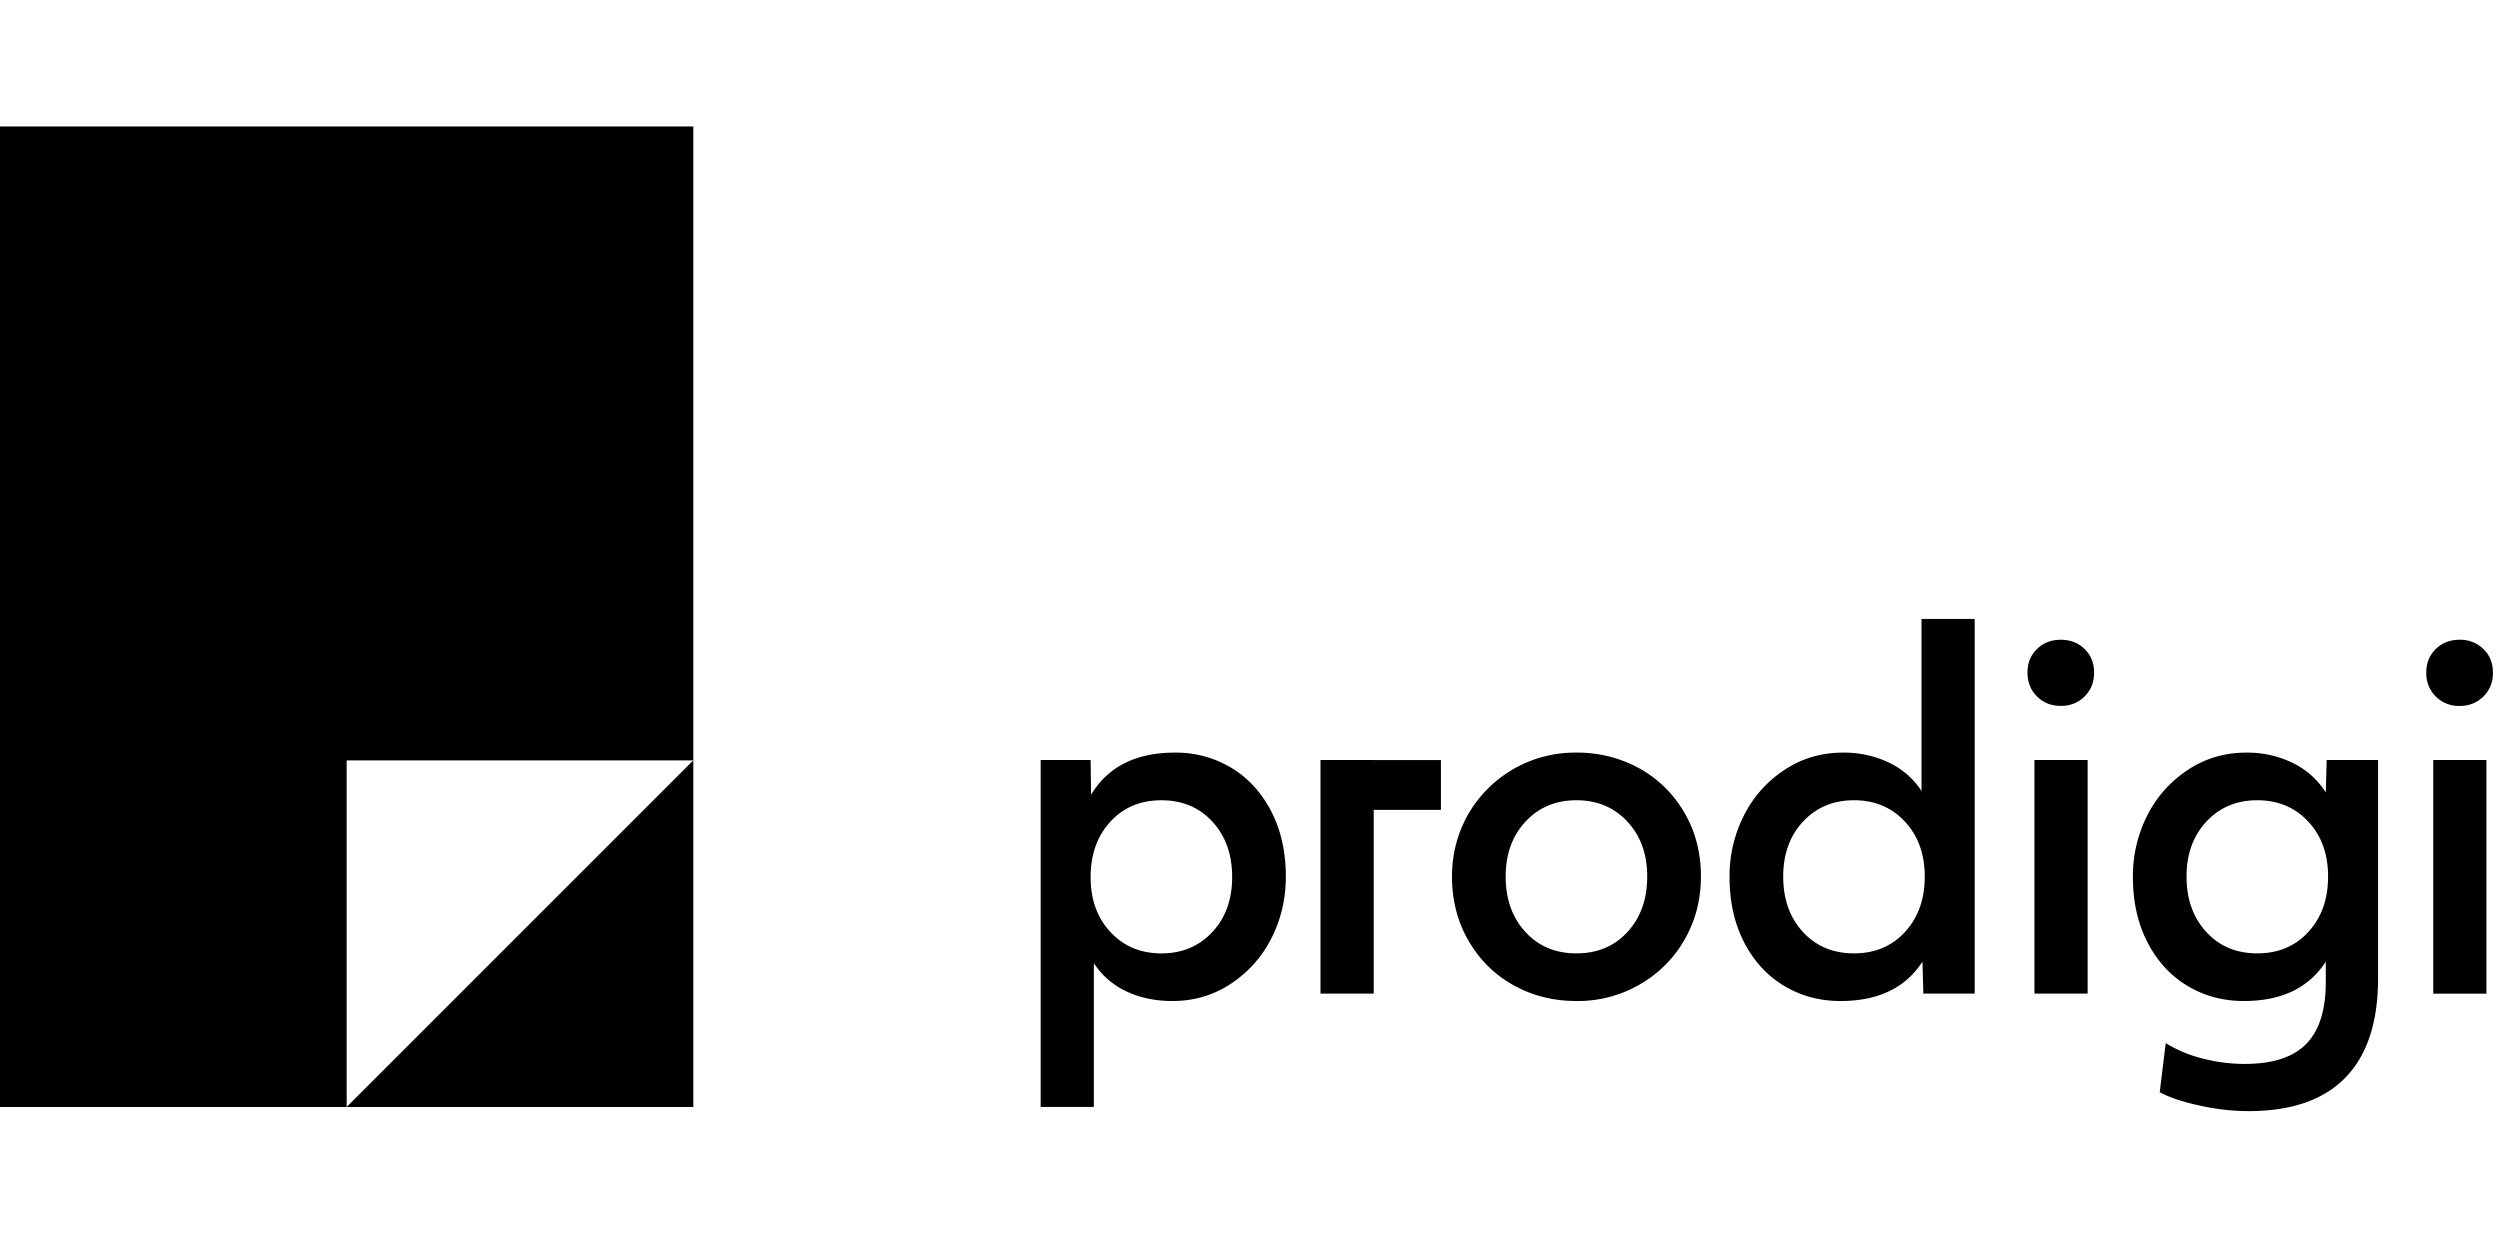 <svg width="81" height="40" fill="none" xmlns="http://www.w3.org/2000/svg"><g clip-path="url(#a)"><path fill-rule="evenodd" clip-rule="evenodd" d="M22.463 35.867V24.636L11.231 35.867h11.232ZM0 35.867h11.232V24.636h11.231V4.098H0v31.77Zm66.77-15.139c-.31 0-.567.1-.772.3-.205.2-.307.455-.307.764 0 .31.102.567.307.772.205.205.462.307.772.307s.567-.102.772-.307c.204-.205.307-.462.307-.772s-.103-.564-.307-.764c-.205-.2-.462-.3-.772-.3Zm-5.045 9.464c-.425.465-.977.697-1.656.697-.68 0-1.232-.232-1.657-.697-.424-.464-.636-1.061-.636-1.79 0-.73.214-1.324.644-1.784.43-.46.98-.69 1.649-.69s1.219.23 1.648.69c.43.46.645 1.054.645 1.784 0 .729-.213 1.326-.637 1.79Zm.532-4.563c-.26-.4-.612-.707-1.057-.922a3.387 3.387 0 0 0-1.491-.322c-.7 0-1.332.187-1.896.562a3.816 3.816 0 0 0-1.311 1.476 4.335 4.335 0 0 0-.465 1.994c0 .799.158 1.503.472 2.113.315.61.744 1.079 1.29 1.408.544.33 1.155.495 1.835.495 1.219 0 2.103-.425 2.653-1.274l.03 1.034h1.663v-12.14h-1.723v5.576Zm3.659 6.564h1.723v-7.568h-1.723v7.568Zm-13.183-2c-.425.464-.977.696-1.656.696-.68 0-1.232-.232-1.656-.697-.425-.464-.637-1.061-.637-1.79 0-.73.215-1.324.645-1.784.429-.46.979-.69 1.648-.69.67 0 1.219.23 1.649.69.429.46.644 1.054.644 1.784 0 .729-.212 1.326-.637 1.79Zm.367-5.306a4.135 4.135 0 0 0-2.023-.502 3.988 3.988 0 0 0-3.522 2.023c-.34.61-.51 1.274-.51 1.993 0 .78.183 1.48.547 2.099.365.62.852 1.096 1.462 1.43.61.336 1.283.503 2.023.503a3.99 3.99 0 0 0 2.083-.555A3.9 3.9 0 0 0 54.6 30.41c.34-.61.51-1.279.51-2.009 0-.779-.183-1.476-.548-2.09a3.812 3.812 0 0 0-1.46-1.424Zm21.693 5.305c-.425.465-.977.697-1.656.697-.68 0-1.231-.232-1.656-.697-.425-.464-.637-1.061-.637-1.79 0-.73.215-1.324.645-1.784.429-.46.978-.69 1.648-.69.67 0 1.219.23 1.649.69.43.46.644 1.054.644 1.784 0 .729-.212 1.326-.637 1.79Zm.562-4.518a2.621 2.621 0 0 0-1.064-.952 3.336 3.336 0 0 0-1.514-.337c-.7 0-1.331.187-1.895.562a3.815 3.815 0 0 0-1.312 1.476 4.336 4.336 0 0 0-.464 1.994c0 .799.157 1.503.472 2.113.314.61.744 1.079 1.289 1.408.544.33 1.156.495 1.835.495 1.22 0 2.104-.425 2.653-1.274v.66c0 .909-.212 1.578-.637 2.008-.425.43-1.087.644-1.986.644-.47 0-.931-.06-1.386-.18a4.15 4.15 0 0 1-1.176-.494l-.195 1.589c.31.17.74.314 1.289.434.549.12 1.079.18 1.588.18 1.389 0 2.436-.362 3.14-1.087.704-.724 1.057-1.796 1.057-3.214v-7.074h-1.664l-.03 1.049Zm3.482 6.52h1.723v-7.57h-1.723v7.57Zm.854-9.323a1.047 1.047 0 0 0 1.08-1.079c0-.31-.103-.564-.308-.764a1.06 1.06 0 0 0-.772-.3c-.31 0-.567.1-.772.3-.205.2-.307.455-.307.764a1.047 1.047 0 0 0 1.08 1.08ZM39.278 30.2c-.43.46-.98.69-1.649.69-.67 0-1.22-.23-1.649-.69-.43-.46-.644-1.054-.644-1.784 0-.729.212-1.326.637-1.79.424-.465.976-.697 1.656-.697.68 0 1.231.232 1.656.697.425.464.637 1.061.637 1.79 0 .73-.215 1.325-.644 1.784Zm.622-5.32a3.475 3.475 0 0 0-1.836-.495c-1.26 0-2.164.455-2.713 1.364l-.015-1.124h-1.619v11.24h1.724v-4.66c.26.399.61.704 1.049.913.44.21.939.315 1.498.315.7 0 1.332-.187 1.896-.562a3.816 3.816 0 0 0 1.312-1.476c.31-.61.465-1.274.465-1.994 0-.799-.158-1.503-.473-2.113-.314-.609-.744-1.079-1.288-1.408Zm4.608-.255h-1.724v7.568h1.724V26.24h2.178v-1.614h-2.178Z" fill="#000"/></g><defs><clipPath id="a"><path fill="#fff" transform="translate(0 4)" d="M0 0h80.906v32H0z"/></clipPath></defs></svg>